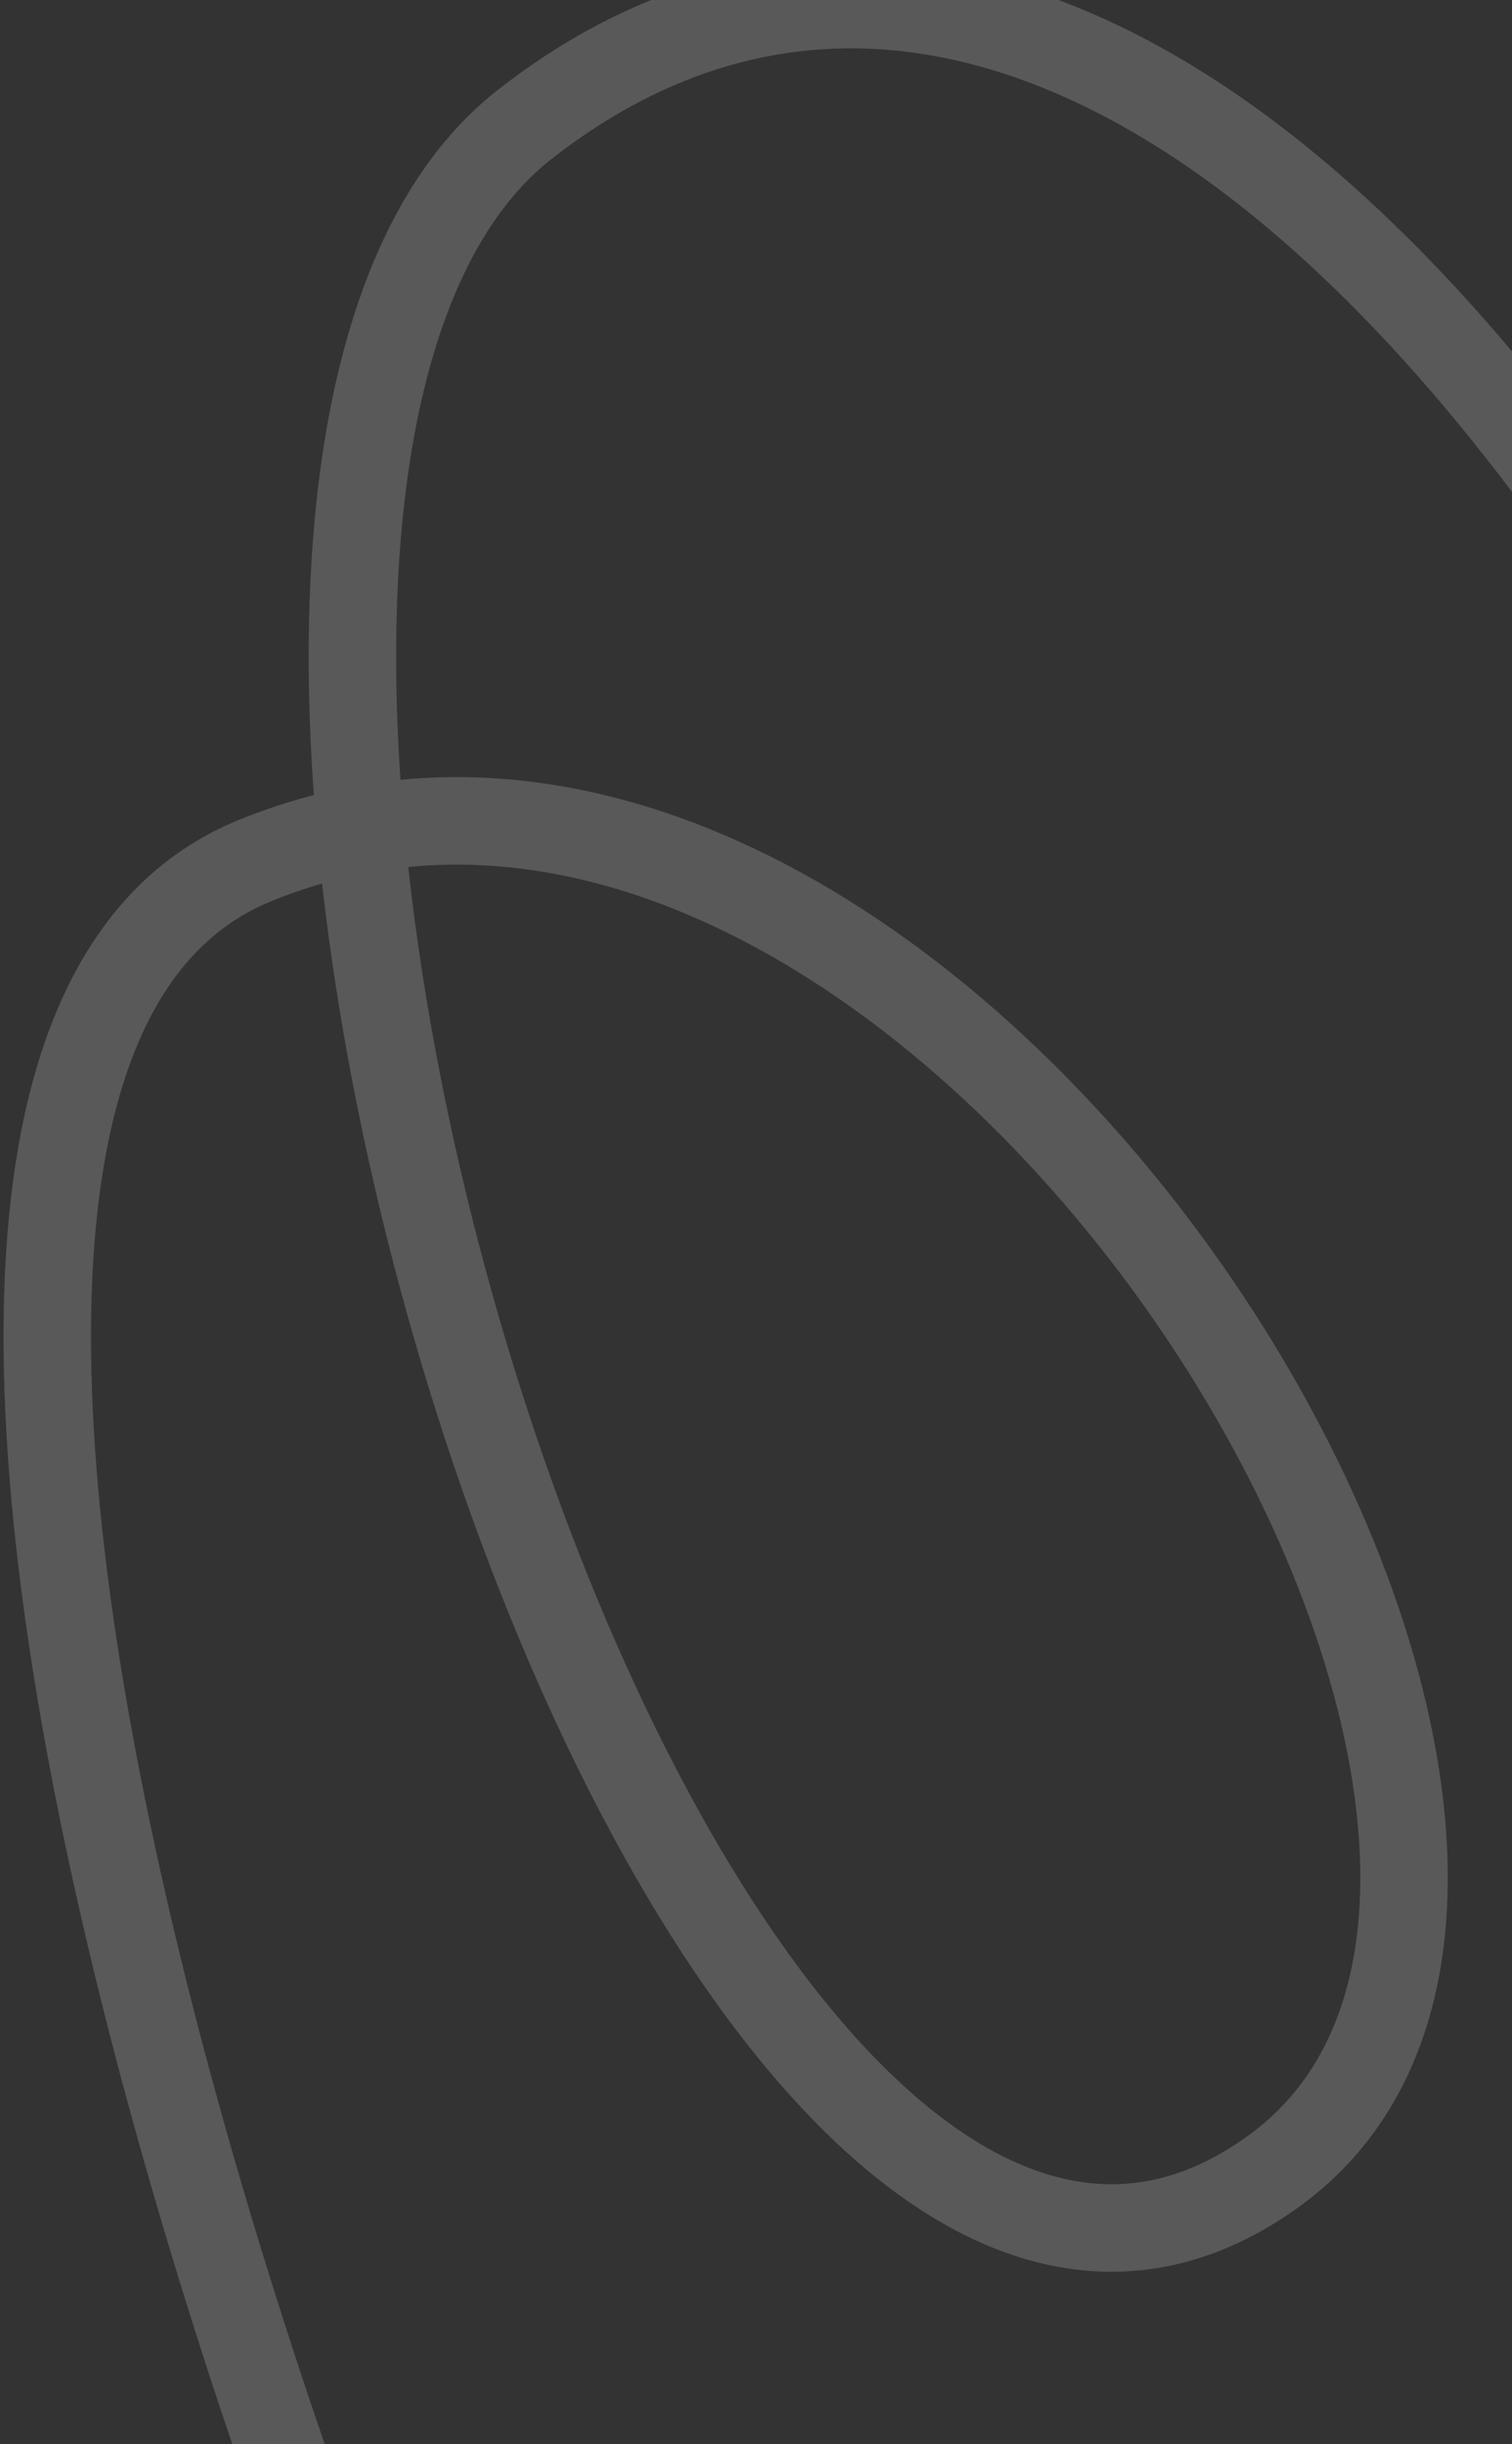 <svg width="242" height="391" viewBox="0 0 242 391" fill="none" xmlns="http://www.w3.org/2000/svg">
<rect x="0" y="0" width="242" height="391" fill="#333333" stroke="none"/>
<path d="M91.038 499.837C57.025 444.903 -44.324 172.487 40.756 137.693C149.928 93.046 274.963 295.73 203.928 347.279C109.878 415.529 5.538 81.283 83.988 19.899C162.438 -41.485 273.673 42.035 355.378 307.396" stroke="#F2F2F2" stroke-opacity="0.2" stroke-width="14" stroke-linecap="round"/>
</svg>
